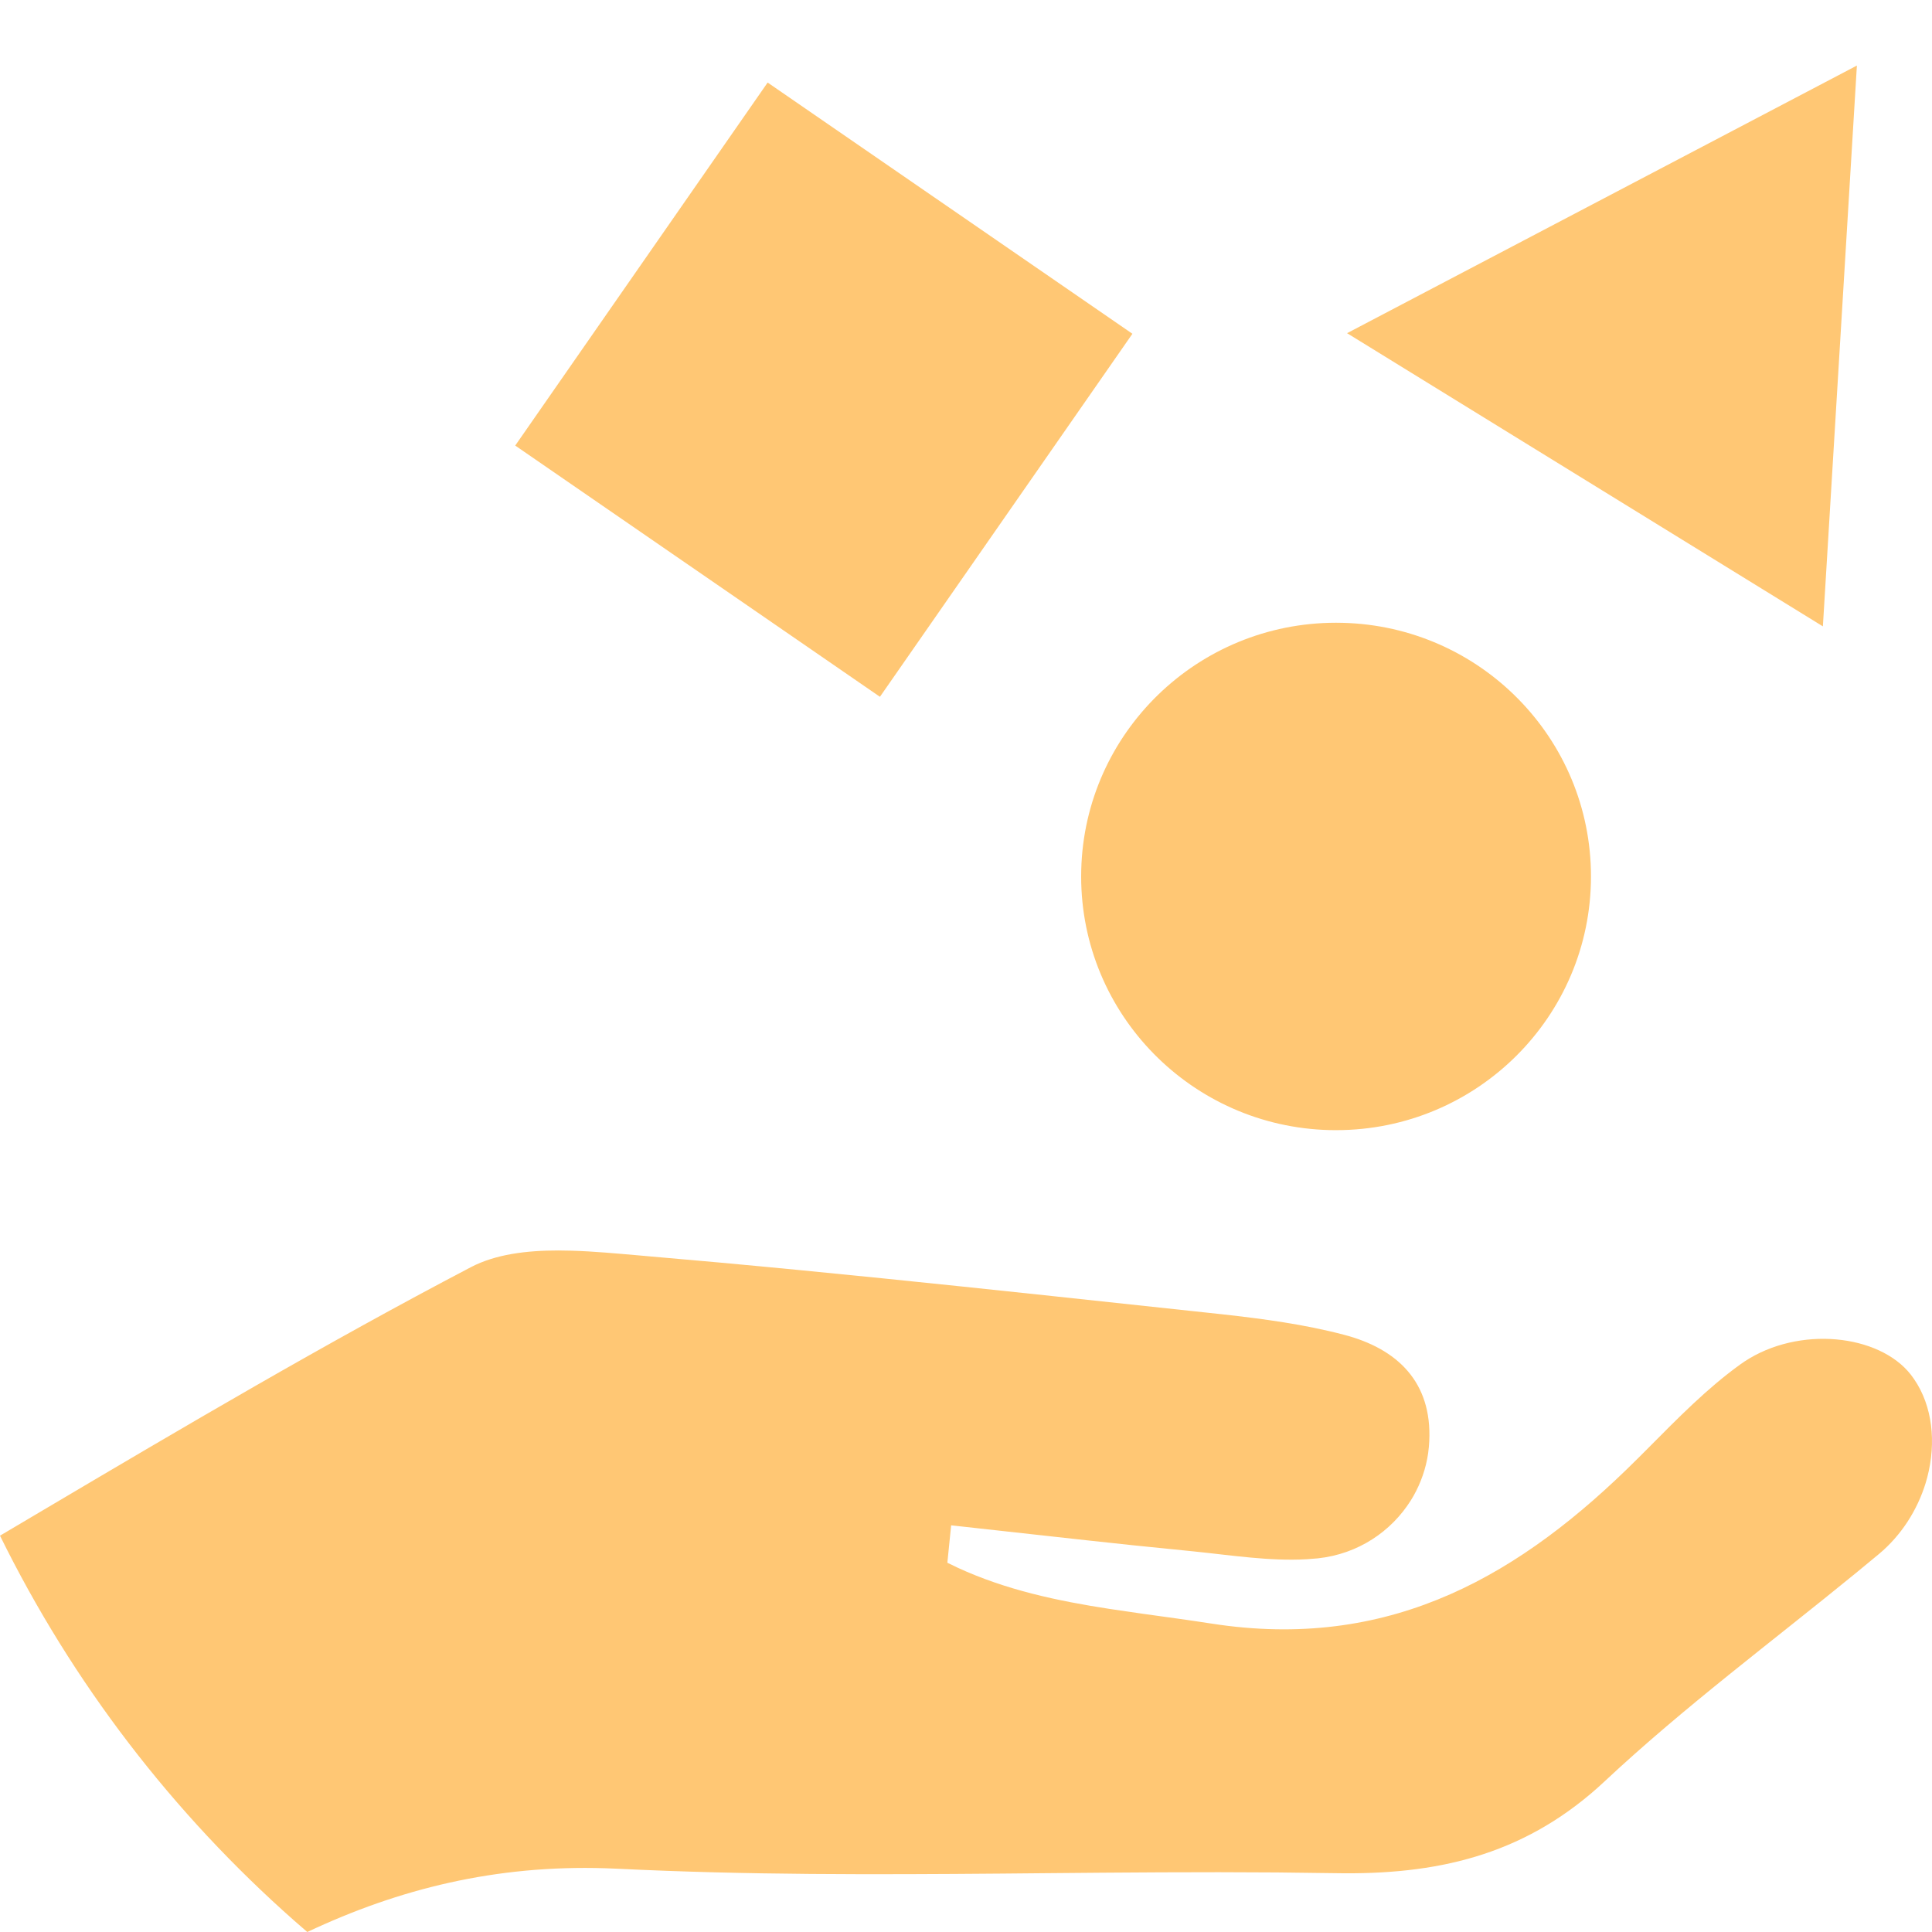 <svg xmlns="http://www.w3.org/2000/svg" width="88" height="88" fill="none" viewBox="0 0 88 88">
    <path fill="#FFC774" fill-rule="evenodd" d="M25.428 56.957l.611.01c1.022.03 2.052.129 3.014.211l3.708.328c4.942.452 9.88.964 14.817 1.49l7.404.794.695.075c1.855.206 3.724.456 5.524.928l.227.062c2.396.691 3.892 2.284 3.656 5.04l-.034.297c-.099.689-.33 1.35-.67 1.951l-.122.203c-.885 1.405-2.394 2.44-4.237 2.635l-.504.04c-1.685.096-3.422-.181-5.121-.354l-2.768-.28c-2.767-.291-5.531-.61-8.301-.91v.004h-.004l-.086.849-.086.85.47.227c2.208 1.017 4.54 1.51 6.92 1.877l1.526.223c1.021.143 2.049.279 3.077.439l.433.064c7.902 1.09 13.719-2.292 18.994-7.552h.001l.015-.015.015-.015.497-.497c1.323-1.332 2.65-2.687 4.157-3.776l.204-.141c2.48-1.636 6.134-1.248 7.579.604l.145.2c.84 1.223 1.016 2.885.599 4.477l-.08.28c-.374 1.203-1.092 2.35-2.119 3.207l-1.043.861c-3.84 3.14-7.832 6.108-11.443 9.486l-.317.29c-3.493 3.111-7.39 3.988-11.977 3.901l-2.64-.033c-3.52-.028-7.042.003-10.562.034l-1.947.018c-5.84.049-11.677.067-17.497-.22l-.578-.023c-4.99-.156-9.4.93-13.583 2.904l-.578-.502C7.872 82.603 3.294 76.645 0 69.948l1.932-1.144c6.441-3.812 12.89-7.616 19.512-11.084 1.126-.59 2.531-.763 3.984-.763zm35.429-28.592l.295.004c6.275.155 11.315 5.267 11.315 11.551 0 6.383-5.198 11.557-11.61 11.557l-.295-.003c-6.277-.156-11.317-5.269-11.317-11.554l.004-.293c.156-6.248 5.293-11.262 11.608-11.262zM34.965 3.76L51.58 15.203 40.08 31.738 23.468 20.295 34.965 3.76zm49.614-.774L83.03 28.53 61.357 15.176l23.222-12.19z" clip-rule="evenodd"/>
</svg>
